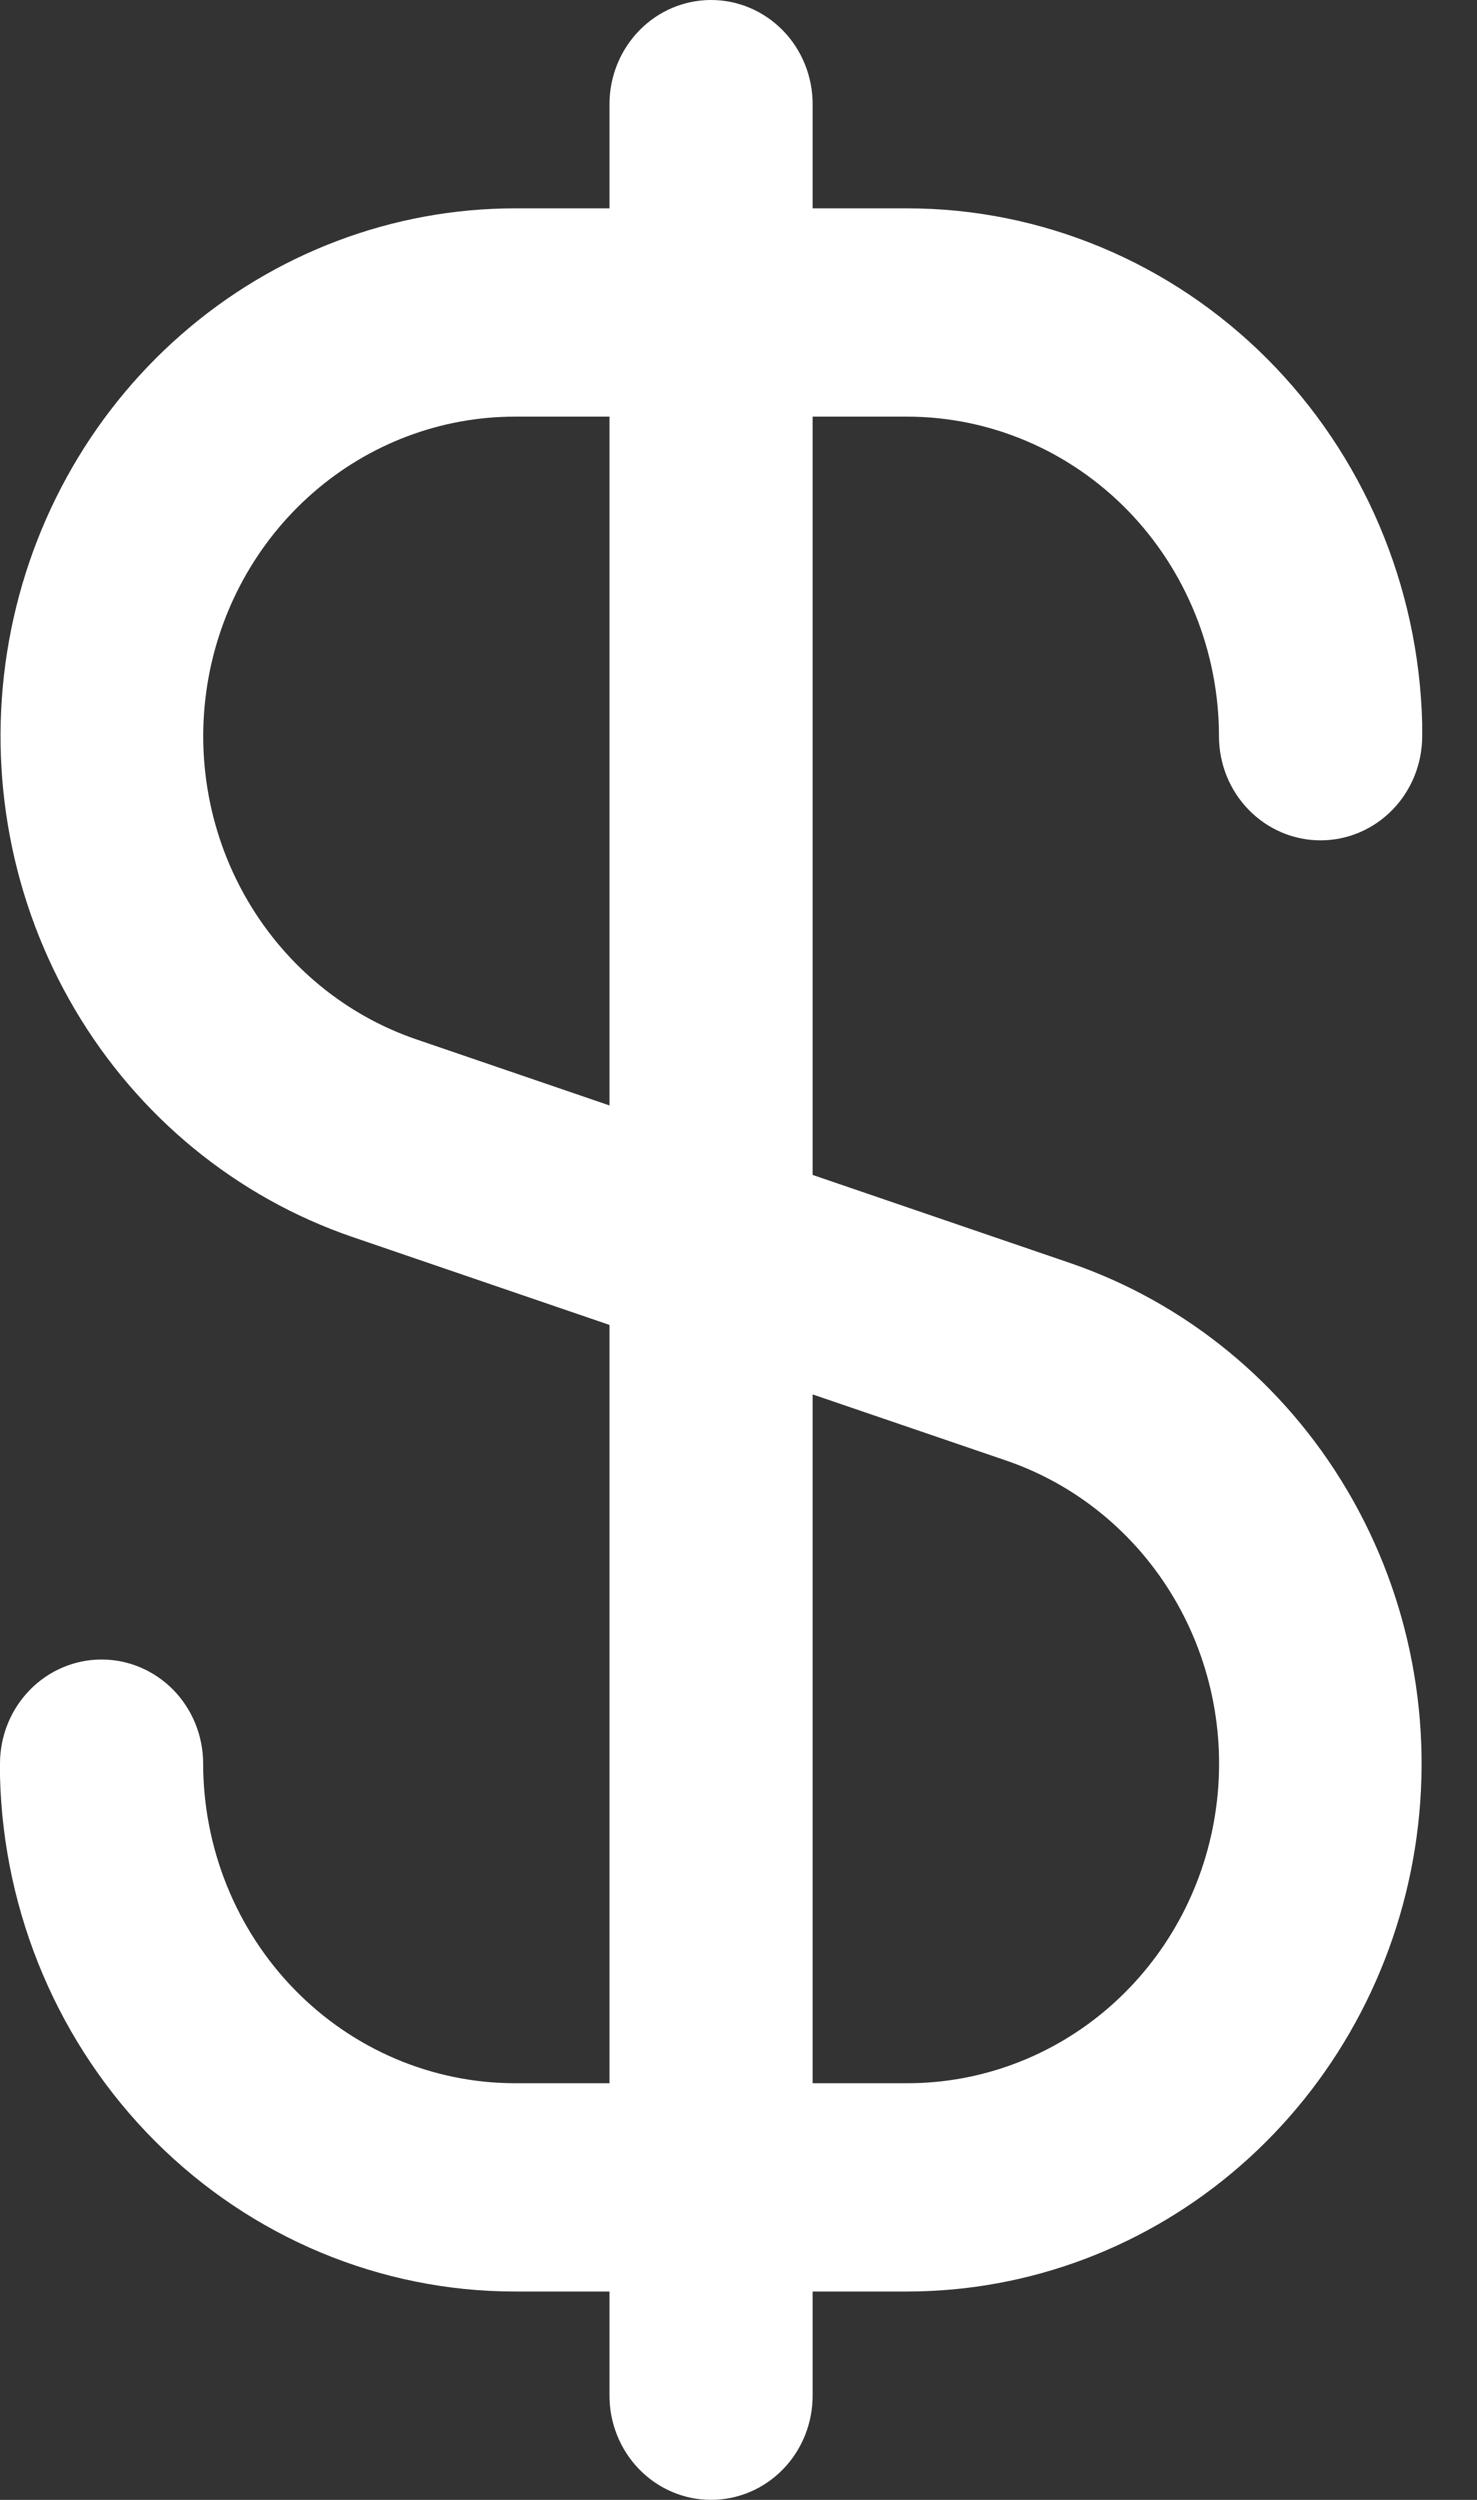 <svg width="26" height="44" viewBox="0 0 26 44" fill="none" xmlns="http://www.w3.org/2000/svg">
<rect x="0" y="0" width="26" height="44" fill="#333333" stroke="none"/>
<path d="M15.972 7.333C17.427 7.335 18.821 7.928 19.85 8.982C20.878 10.037 21.457 11.467 21.458 12.958C21.458 13.444 21.646 13.911 21.982 14.254C22.317 14.598 22.772 14.791 23.246 14.791C23.721 14.791 24.175 14.598 24.511 14.254C24.846 13.911 25.035 13.444 25.035 12.958V12.833C25.035 12.799 25.035 12.767 25.035 12.732C24.975 10.308 23.994 8.004 22.301 6.31C20.608 4.617 18.337 3.668 15.972 3.667H14.305V1.833C14.305 1.347 14.117 0.881 13.782 0.537C13.446 0.193 12.992 0 12.517 0C12.043 0 11.588 0.193 11.253 0.537C10.918 0.881 10.729 1.347 10.729 1.833V3.667H9.062C6.912 3.669 4.832 4.455 3.195 5.885C1.558 7.315 0.47 9.295 0.126 11.472C-0.218 13.649 0.205 15.88 1.318 17.766C2.43 19.653 4.162 21.072 6.201 21.771L10.729 23.32V36.667H9.062C7.608 36.665 6.213 36.072 5.185 35.018C4.156 33.963 3.578 32.533 3.576 31.042C3.576 30.556 3.388 30.09 3.053 29.746C2.717 29.402 2.262 29.209 1.788 29.209C1.314 29.209 0.859 29.402 0.524 29.746C0.188 30.09 0 30.556 0 31.042V31.167C0 31.201 0 31.233 0 31.267C0.06 33.692 1.04 35.996 2.733 37.69C4.426 39.383 6.697 40.332 9.062 40.333H10.729V42.167C10.729 42.653 10.918 43.119 11.253 43.463C11.588 43.807 12.043 44 12.517 44C12.992 44 13.446 43.807 13.782 43.463C14.117 43.119 14.305 42.653 14.305 42.167V40.333H15.972C18.123 40.331 20.202 39.545 21.839 38.115C23.476 36.685 24.564 34.705 24.908 32.528C25.252 30.352 24.83 28.12 23.717 26.234C22.604 24.347 20.873 22.928 18.833 22.229L14.305 20.68V7.333H15.972ZM17.706 25.705C18.943 26.127 19.992 26.986 20.667 28.129C21.342 29.272 21.598 30.624 21.389 31.943C21.181 33.261 20.521 34.461 19.528 35.327C18.536 36.192 17.275 36.667 15.972 36.667H14.305V24.543L17.706 25.705ZM10.729 19.457L7.332 18.295C6.095 17.873 5.046 17.014 4.371 15.871C3.696 14.729 3.44 13.378 3.648 12.059C3.857 10.741 4.516 9.541 5.508 8.675C6.5 7.809 7.76 7.334 9.062 7.333H10.729V19.457Z" fill="white"/>
</svg>
